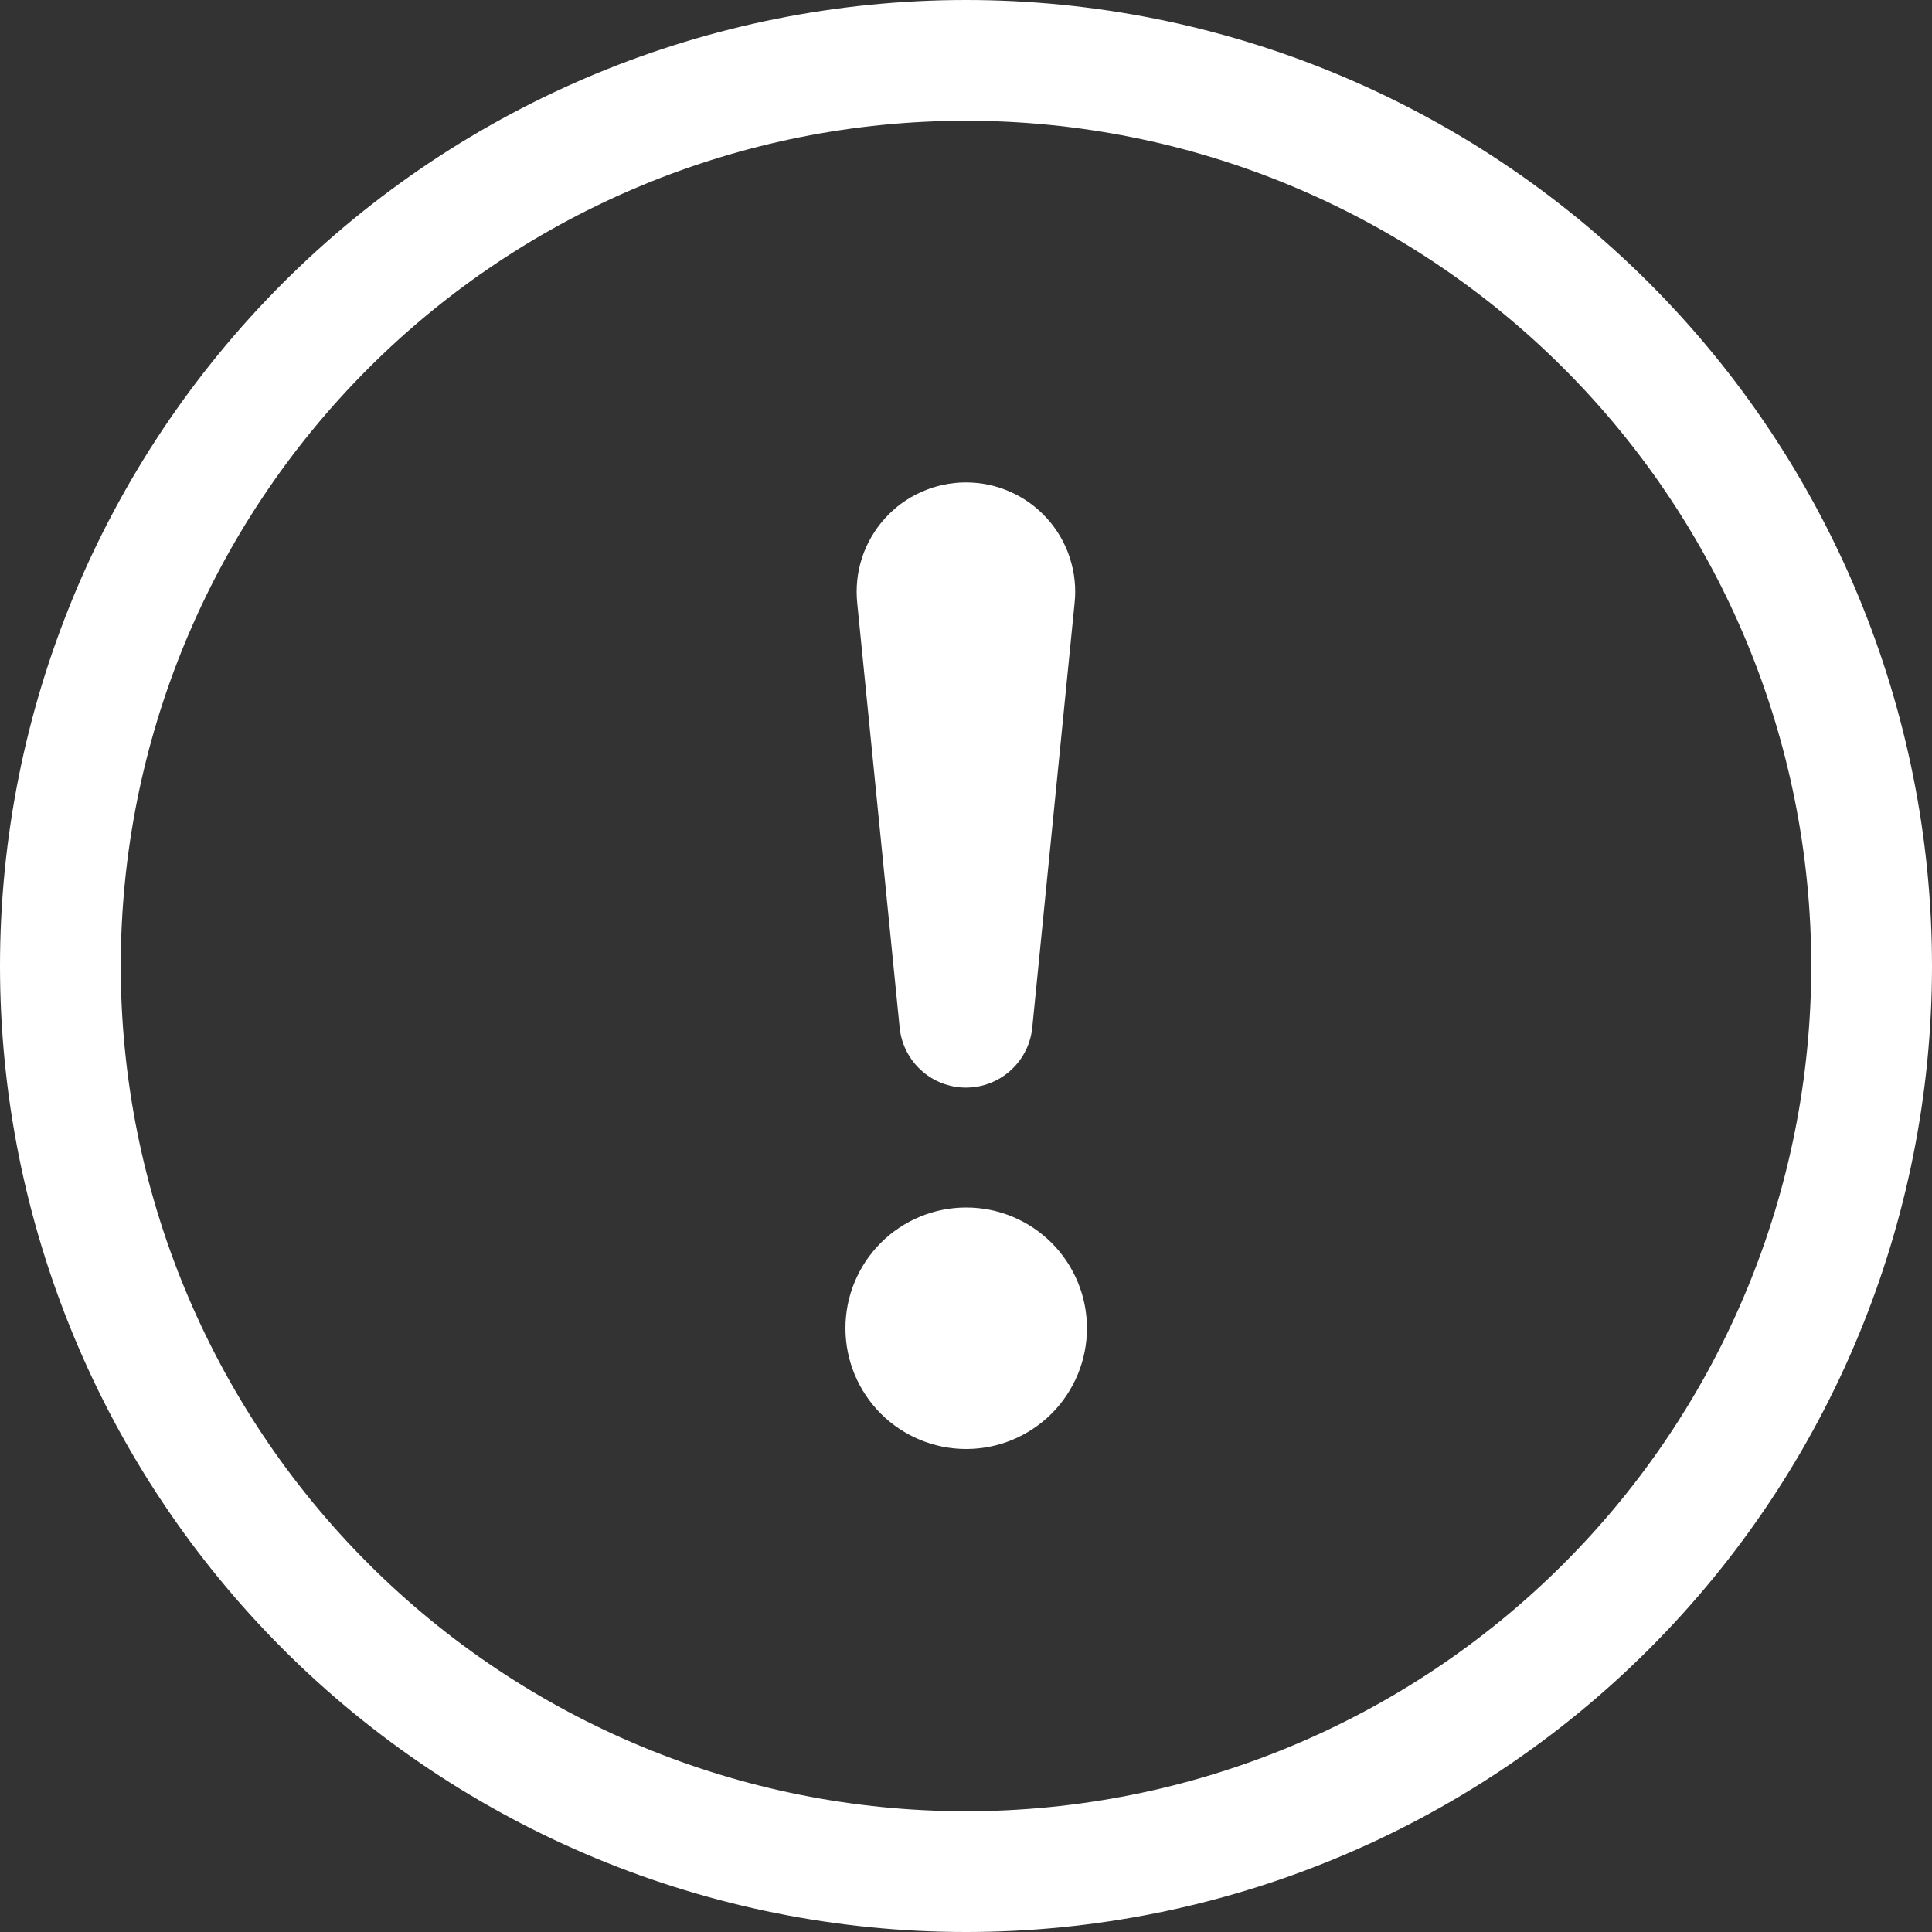<svg width="20" height="20" viewBox="0 0 20 20" fill="none" xmlns="http://www.w3.org/2000/svg">
<rect x="0" y="0" width="20" height="20" fill="#333333" stroke="none"/>
<g clip-path="url(#clip0_37_792)">
<path d="M10 18.75C7.679 18.75 5.454 17.828 3.813 16.187C2.172 14.546 1.25 12.321 1.25 10C1.25 7.679 2.172 5.454 3.813 3.813C5.454 2.172 7.679 1.25 10 1.25C12.321 1.25 14.546 2.172 16.187 3.813C17.828 5.454 18.75 7.679 18.75 10C18.75 12.321 17.828 14.546 16.187 16.187C14.546 17.828 12.321 18.75 10 18.75ZM10 20C12.652 20 15.196 18.946 17.071 17.071C18.946 15.196 20 12.652 20 10C20 7.348 18.946 4.804 17.071 2.929C15.196 1.054 12.652 0 10 0C7.348 0 4.804 1.054 2.929 2.929C1.054 4.804 0 7.348 0 10C0 12.652 1.054 15.196 2.929 17.071C4.804 18.946 7.348 20 10 20Z" fill="white"/>
<path d="M8.752 13.75C8.752 13.586 8.784 13.423 8.847 13.272C8.91 13.12 9.002 12.982 9.118 12.866C9.234 12.75 9.372 12.658 9.524 12.595C9.675 12.532 9.838 12.5 10.002 12.5C10.166 12.5 10.329 12.532 10.48 12.595C10.632 12.658 10.77 12.75 10.886 12.866C11.002 12.982 11.094 13.12 11.157 13.272C11.22 13.423 11.252 13.586 11.252 13.75C11.252 14.082 11.12 14.399 10.886 14.634C10.651 14.868 10.334 15 10.002 15C9.67 15 9.352 14.868 9.118 14.634C8.884 14.399 8.752 14.082 8.752 13.75ZM8.874 6.244C8.858 6.086 8.874 5.927 8.923 5.776C8.972 5.625 9.053 5.486 9.159 5.368C9.265 5.25 9.394 5.156 9.539 5.092C9.684 5.027 9.841 4.994 9.999 4.994C10.158 4.994 10.315 5.027 10.46 5.092C10.604 5.156 10.734 5.25 10.84 5.368C10.946 5.486 11.027 5.625 11.075 5.776C11.124 5.927 11.141 6.086 11.124 6.244L10.687 10.627C10.672 10.8 10.594 10.96 10.466 11.077C10.339 11.194 10.172 11.259 9.999 11.259C9.827 11.259 9.66 11.194 9.533 11.077C9.405 10.96 9.327 10.8 9.312 10.627L8.874 6.244Z" fill="white"/>
</g>
<defs>
<clipPath id="clip0_37_792">
<rect width="20" height="20" fill="white"/>
</clipPath>
</defs>
</svg>
